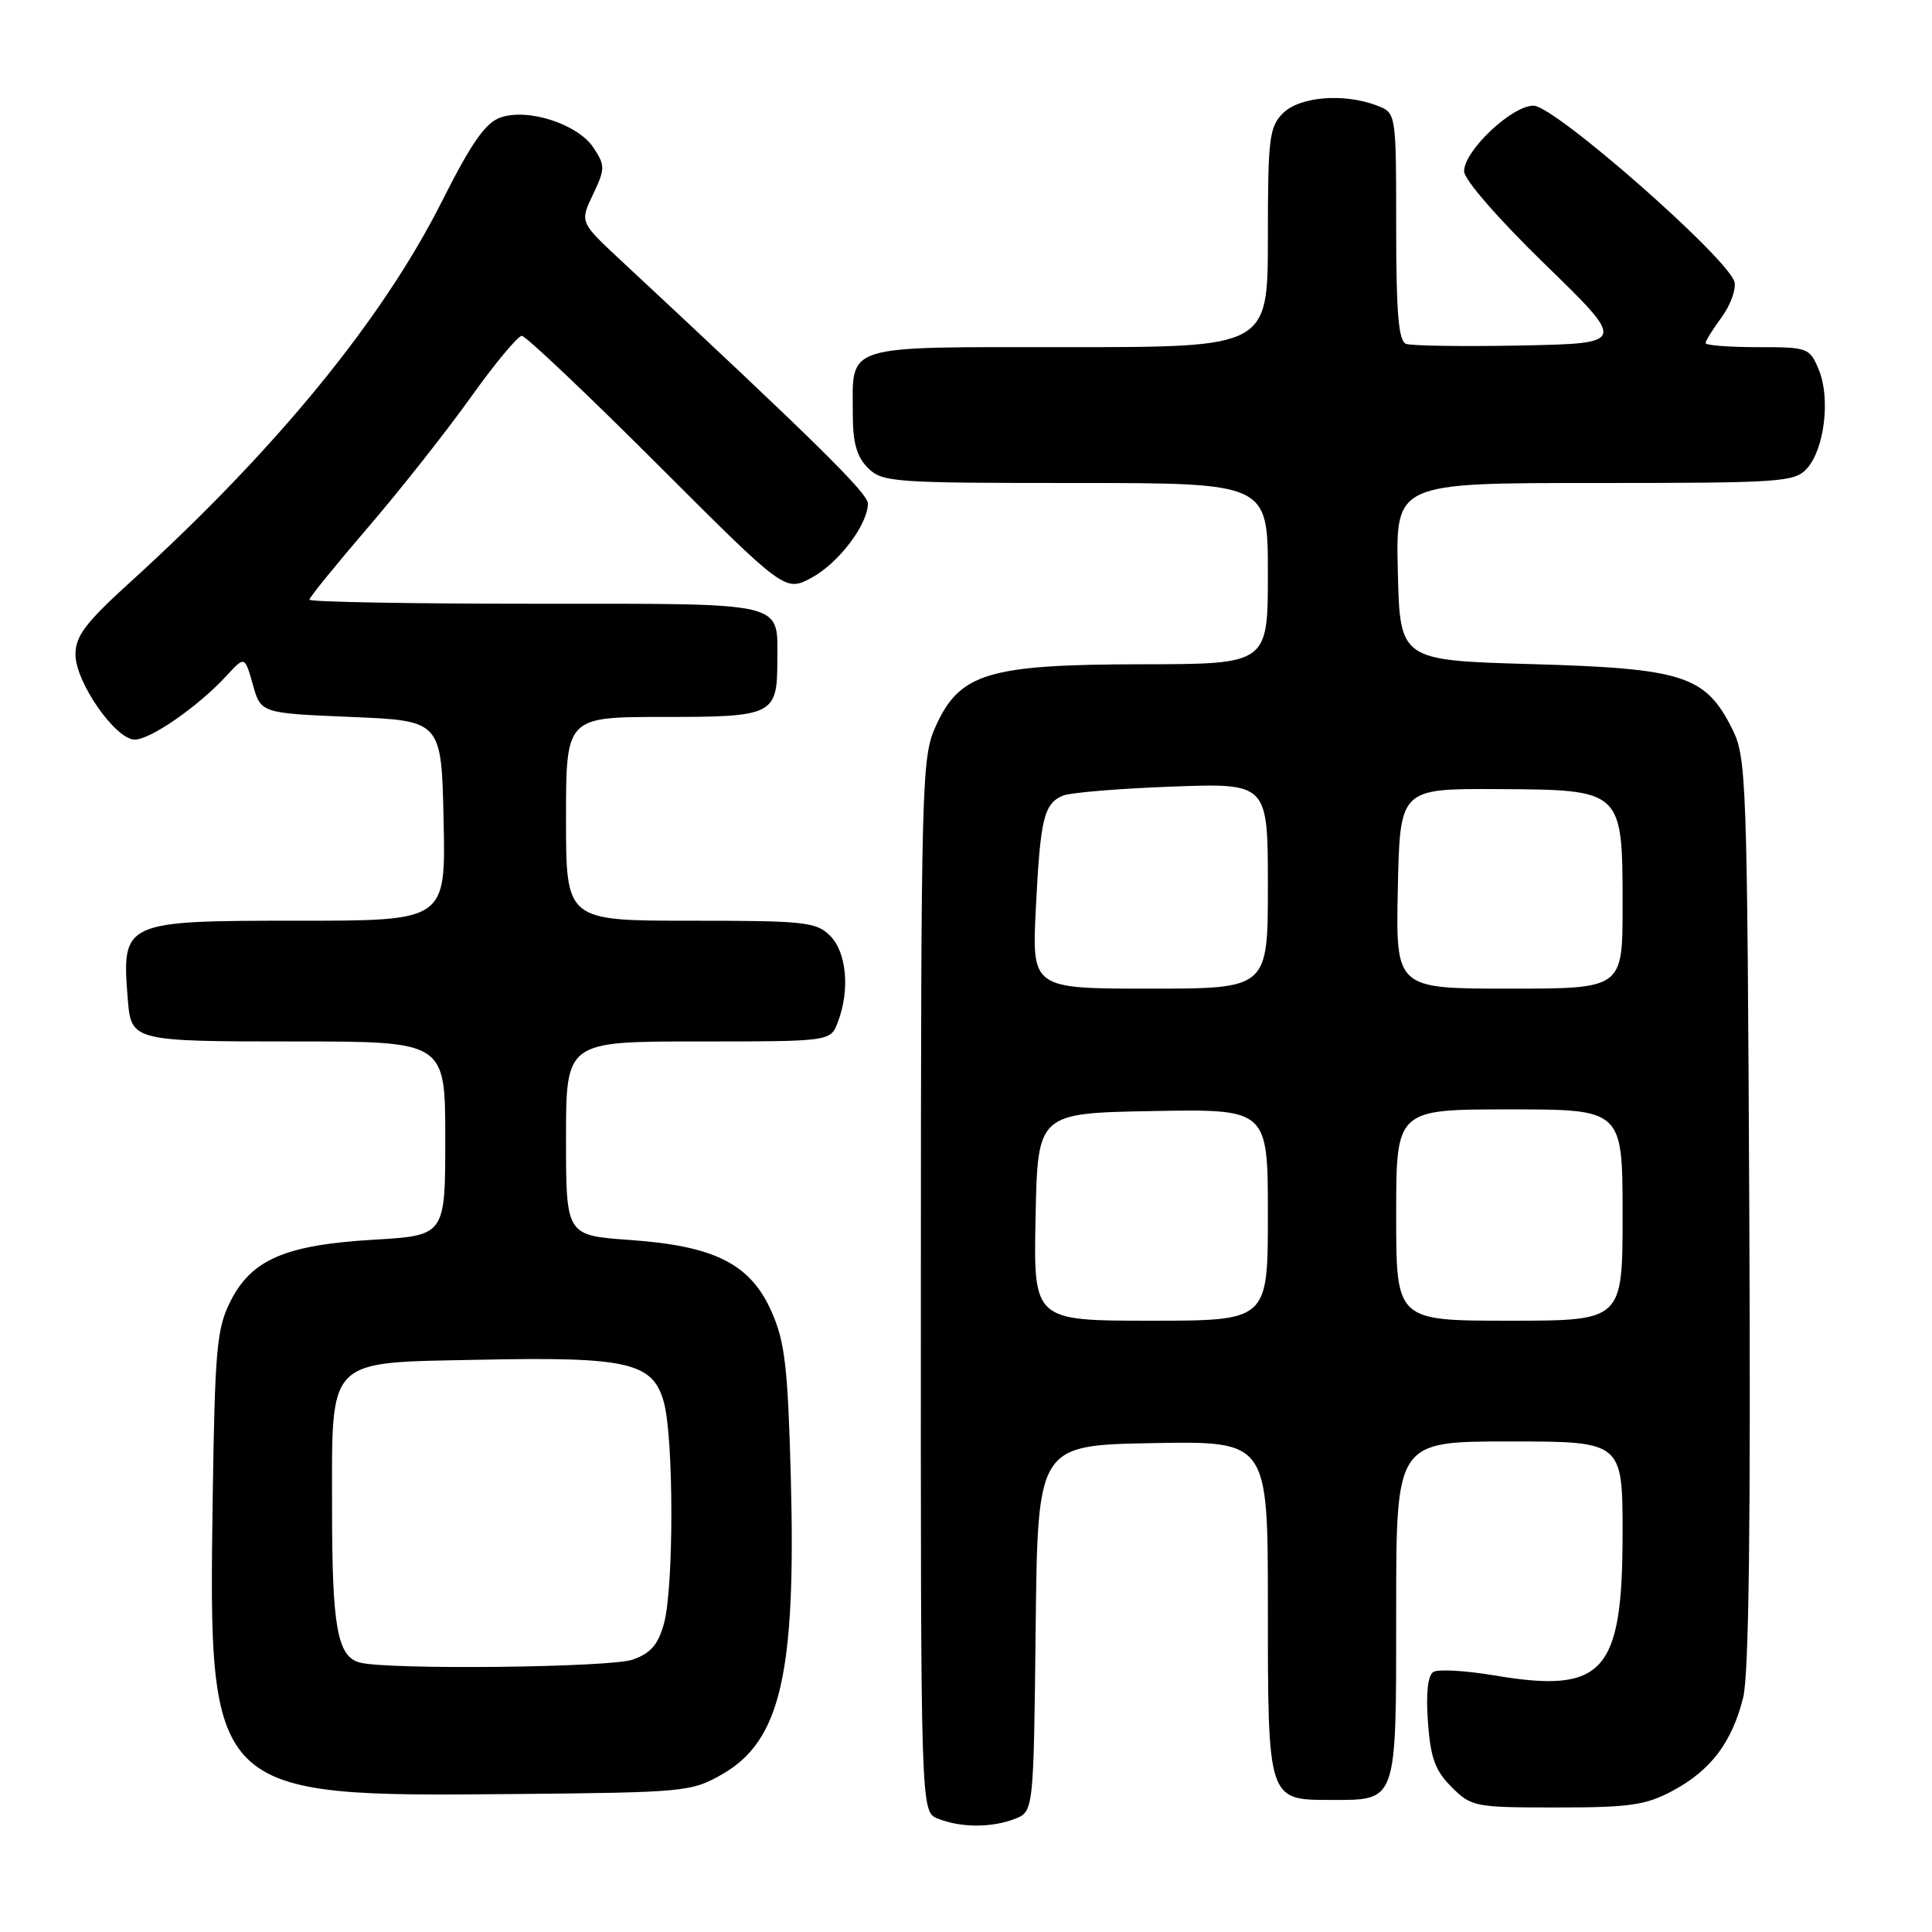 <?xml version="1.0" encoding="UTF-8" standalone="no"?>
<!DOCTYPE svg PUBLIC "-//W3C//DTD SVG 1.1//EN" "http://www.w3.org/Graphics/SVG/1.1/DTD/svg11.dtd" >
<svg xmlns="http://www.w3.org/2000/svg" xmlns:xlink="http://www.w3.org/1999/xlink" version="1.1" viewBox="0 0 256 256">
 <g >
 <path fill="currentColor"
d=" M 134.42 241.03 C 136.96 240.06 136.96 240.06 137.23 215.78 C 137.50 191.50 137.50 191.50 152.75 191.22 C 168.00 190.95 168.00 190.95 168.00 212.78 C 168.00 238.55 167.98 238.50 176.27 238.50 C 185.21 238.50 185.00 239.12 185.00 213.38 C 185.00 191.00 185.00 191.00 200.00 191.00 C 215.00 191.00 215.00 191.00 215.00 203.25 C 214.99 221.68 212.48 224.44 198.01 222.00 C 194.20 221.36 190.56 221.15 189.93 221.54 C 189.19 222.00 188.93 224.36 189.21 228.17 C 189.55 232.94 190.16 234.61 192.34 236.79 C 194.96 239.41 195.40 239.50 206.27 239.50 C 215.97 239.50 218.07 239.20 221.67 237.27 C 226.69 234.58 229.51 230.85 230.98 224.93 C 231.74 221.88 231.99 201.80 231.79 160.50 C 231.51 102.80 231.42 100.35 229.50 96.53 C 225.97 89.52 223.03 88.57 203.00 88.00 C 185.50 87.50 185.50 87.50 185.22 75.75 C 184.94 64.00 184.94 64.00 211.31 64.00 C 236.07 64.00 237.80 63.88 239.43 62.08 C 241.75 59.51 242.56 52.78 241.01 49.02 C 239.79 46.07 239.59 46.00 232.88 46.00 C 229.10 46.00 226.00 45.76 226.00 45.46 C 226.00 45.16 226.94 43.64 228.10 42.08 C 229.25 40.52 230.04 38.42 229.84 37.42 C 229.27 34.45 206.01 14.00 203.20 14.00 C 200.32 14.00 194.00 19.97 194.00 22.70 C 194.00 23.80 198.53 29.00 204.75 35.05 C 215.50 45.50 215.50 45.50 201.55 45.78 C 193.87 45.93 187.01 45.83 186.30 45.56 C 185.31 45.18 185.00 41.43 185.00 30.01 C 185.00 14.95 185.00 14.95 182.43 13.98 C 178.06 12.31 172.20 12.80 170.00 15.00 C 168.18 16.82 168.00 18.33 168.00 31.50 C 168.00 46.00 168.00 46.00 141.54 46.00 C 111.36 46.00 113.00 45.49 113.00 54.93 C 113.00 58.67 113.53 60.53 115.00 62.00 C 116.90 63.90 118.33 64.00 142.50 64.00 C 168.00 64.00 168.00 64.00 168.00 76.00 C 168.00 88.00 168.00 88.00 151.25 88.02 C 130.96 88.05 127.18 89.18 123.99 96.22 C 122.12 100.33 122.04 103.33 122.02 170.28 C 122.00 240.06 122.00 240.06 124.25 240.97 C 127.27 242.18 131.32 242.21 134.42 241.03 Z  M 95.71 235.09 C 103.45 230.65 105.50 221.72 104.78 195.50 C 104.39 181.12 104.00 177.78 102.24 173.81 C 99.44 167.48 94.72 165.09 83.44 164.30 C 75.00 163.70 75.00 163.70 75.00 150.85 C 75.00 138.00 75.00 138.00 92.52 138.00 C 110.05 138.00 110.05 138.00 111.02 135.43 C 112.64 131.20 112.19 126.19 110.00 124.00 C 108.16 122.16 106.67 122.00 91.50 122.00 C 75.00 122.00 75.00 122.00 75.00 108.50 C 75.00 95.00 75.00 95.00 87.96 95.00 C 102.50 95.00 103.00 94.75 103.00 87.50 C 103.00 79.63 104.59 80.00 70.96 80.00 C 54.48 80.00 41.00 79.76 41.00 79.46 C 41.00 79.16 44.47 74.89 48.70 69.96 C 52.94 65.03 59.05 57.29 62.30 52.75 C 65.54 48.21 68.62 44.50 69.14 44.50 C 69.65 44.50 77.72 52.14 87.06 61.47 C 104.03 78.44 104.03 78.44 107.54 76.55 C 111.12 74.62 115.00 69.50 115.00 66.71 C 115.00 65.36 107.84 58.31 82.23 34.47 C 76.83 29.43 76.83 29.43 78.57 25.78 C 80.19 22.37 80.20 21.95 78.66 19.60 C 76.59 16.44 69.94 14.28 66.29 15.58 C 64.32 16.27 62.44 18.97 58.59 26.62 C 50.67 42.36 36.57 59.59 17.25 77.14 C 11.34 82.51 10.00 84.28 10.00 86.71 C 10.00 90.39 15.30 98.00 17.86 98.00 C 19.94 98.00 26.27 93.60 29.97 89.59 C 32.43 86.91 32.43 86.91 33.50 90.70 C 34.56 94.50 34.56 94.50 46.53 95.00 C 58.50 95.50 58.50 95.50 58.78 108.75 C 59.06 122.00 59.06 122.00 39.60 122.00 C 16.24 122.00 16.10 122.07 16.94 132.50 C 17.38 137.94 17.62 138.00 39.12 138.00 C 59.00 138.00 59.00 138.00 59.00 150.85 C 59.00 163.71 59.00 163.71 49.49 164.27 C 37.75 164.97 33.30 166.90 30.50 172.50 C 28.71 176.07 28.47 178.89 28.18 198.76 C 27.62 237.92 27.81 238.10 68.00 237.72 C 90.81 237.51 91.62 237.43 95.71 235.09 Z  M 137.22 161.25 C 137.50 147.50 137.50 147.50 152.75 147.22 C 168.00 146.95 168.00 146.95 168.00 160.97 C 168.00 175.00 168.00 175.00 152.47 175.00 C 136.94 175.00 136.94 175.00 137.22 161.25 Z  M 185.00 161.00 C 185.00 147.00 185.00 147.00 200.00 147.00 C 215.00 147.00 215.00 147.00 215.00 161.00 C 215.00 175.00 215.00 175.00 200.00 175.00 C 185.00 175.00 185.00 175.00 185.00 161.00 Z  M 137.26 120.25 C 137.85 108.48 138.32 106.51 140.83 105.43 C 141.75 105.03 148.24 104.49 155.25 104.23 C 168.00 103.76 168.00 103.76 168.00 117.38 C 168.00 131.00 168.00 131.00 152.36 131.00 C 136.72 131.00 136.72 131.00 137.26 120.25 Z  M 185.22 117.75 C 185.50 104.50 185.50 104.50 198.39 104.56 C 215.06 104.65 215.00 104.59 215.00 120.11 C 215.00 131.00 215.00 131.00 199.97 131.00 C 184.94 131.00 184.94 131.00 185.22 117.75 Z  M 47.69 220.30 C 44.71 219.53 44.00 215.61 44.00 200.05 C 44.00 179.61 43.03 180.60 63.66 180.17 C 83.20 179.77 86.50 180.53 87.96 185.78 C 89.28 190.56 89.30 210.40 87.97 215.16 C 87.20 217.94 86.20 219.08 83.83 219.91 C 80.80 220.96 51.48 221.28 47.69 220.30 Z "/>
</g>
</svg>